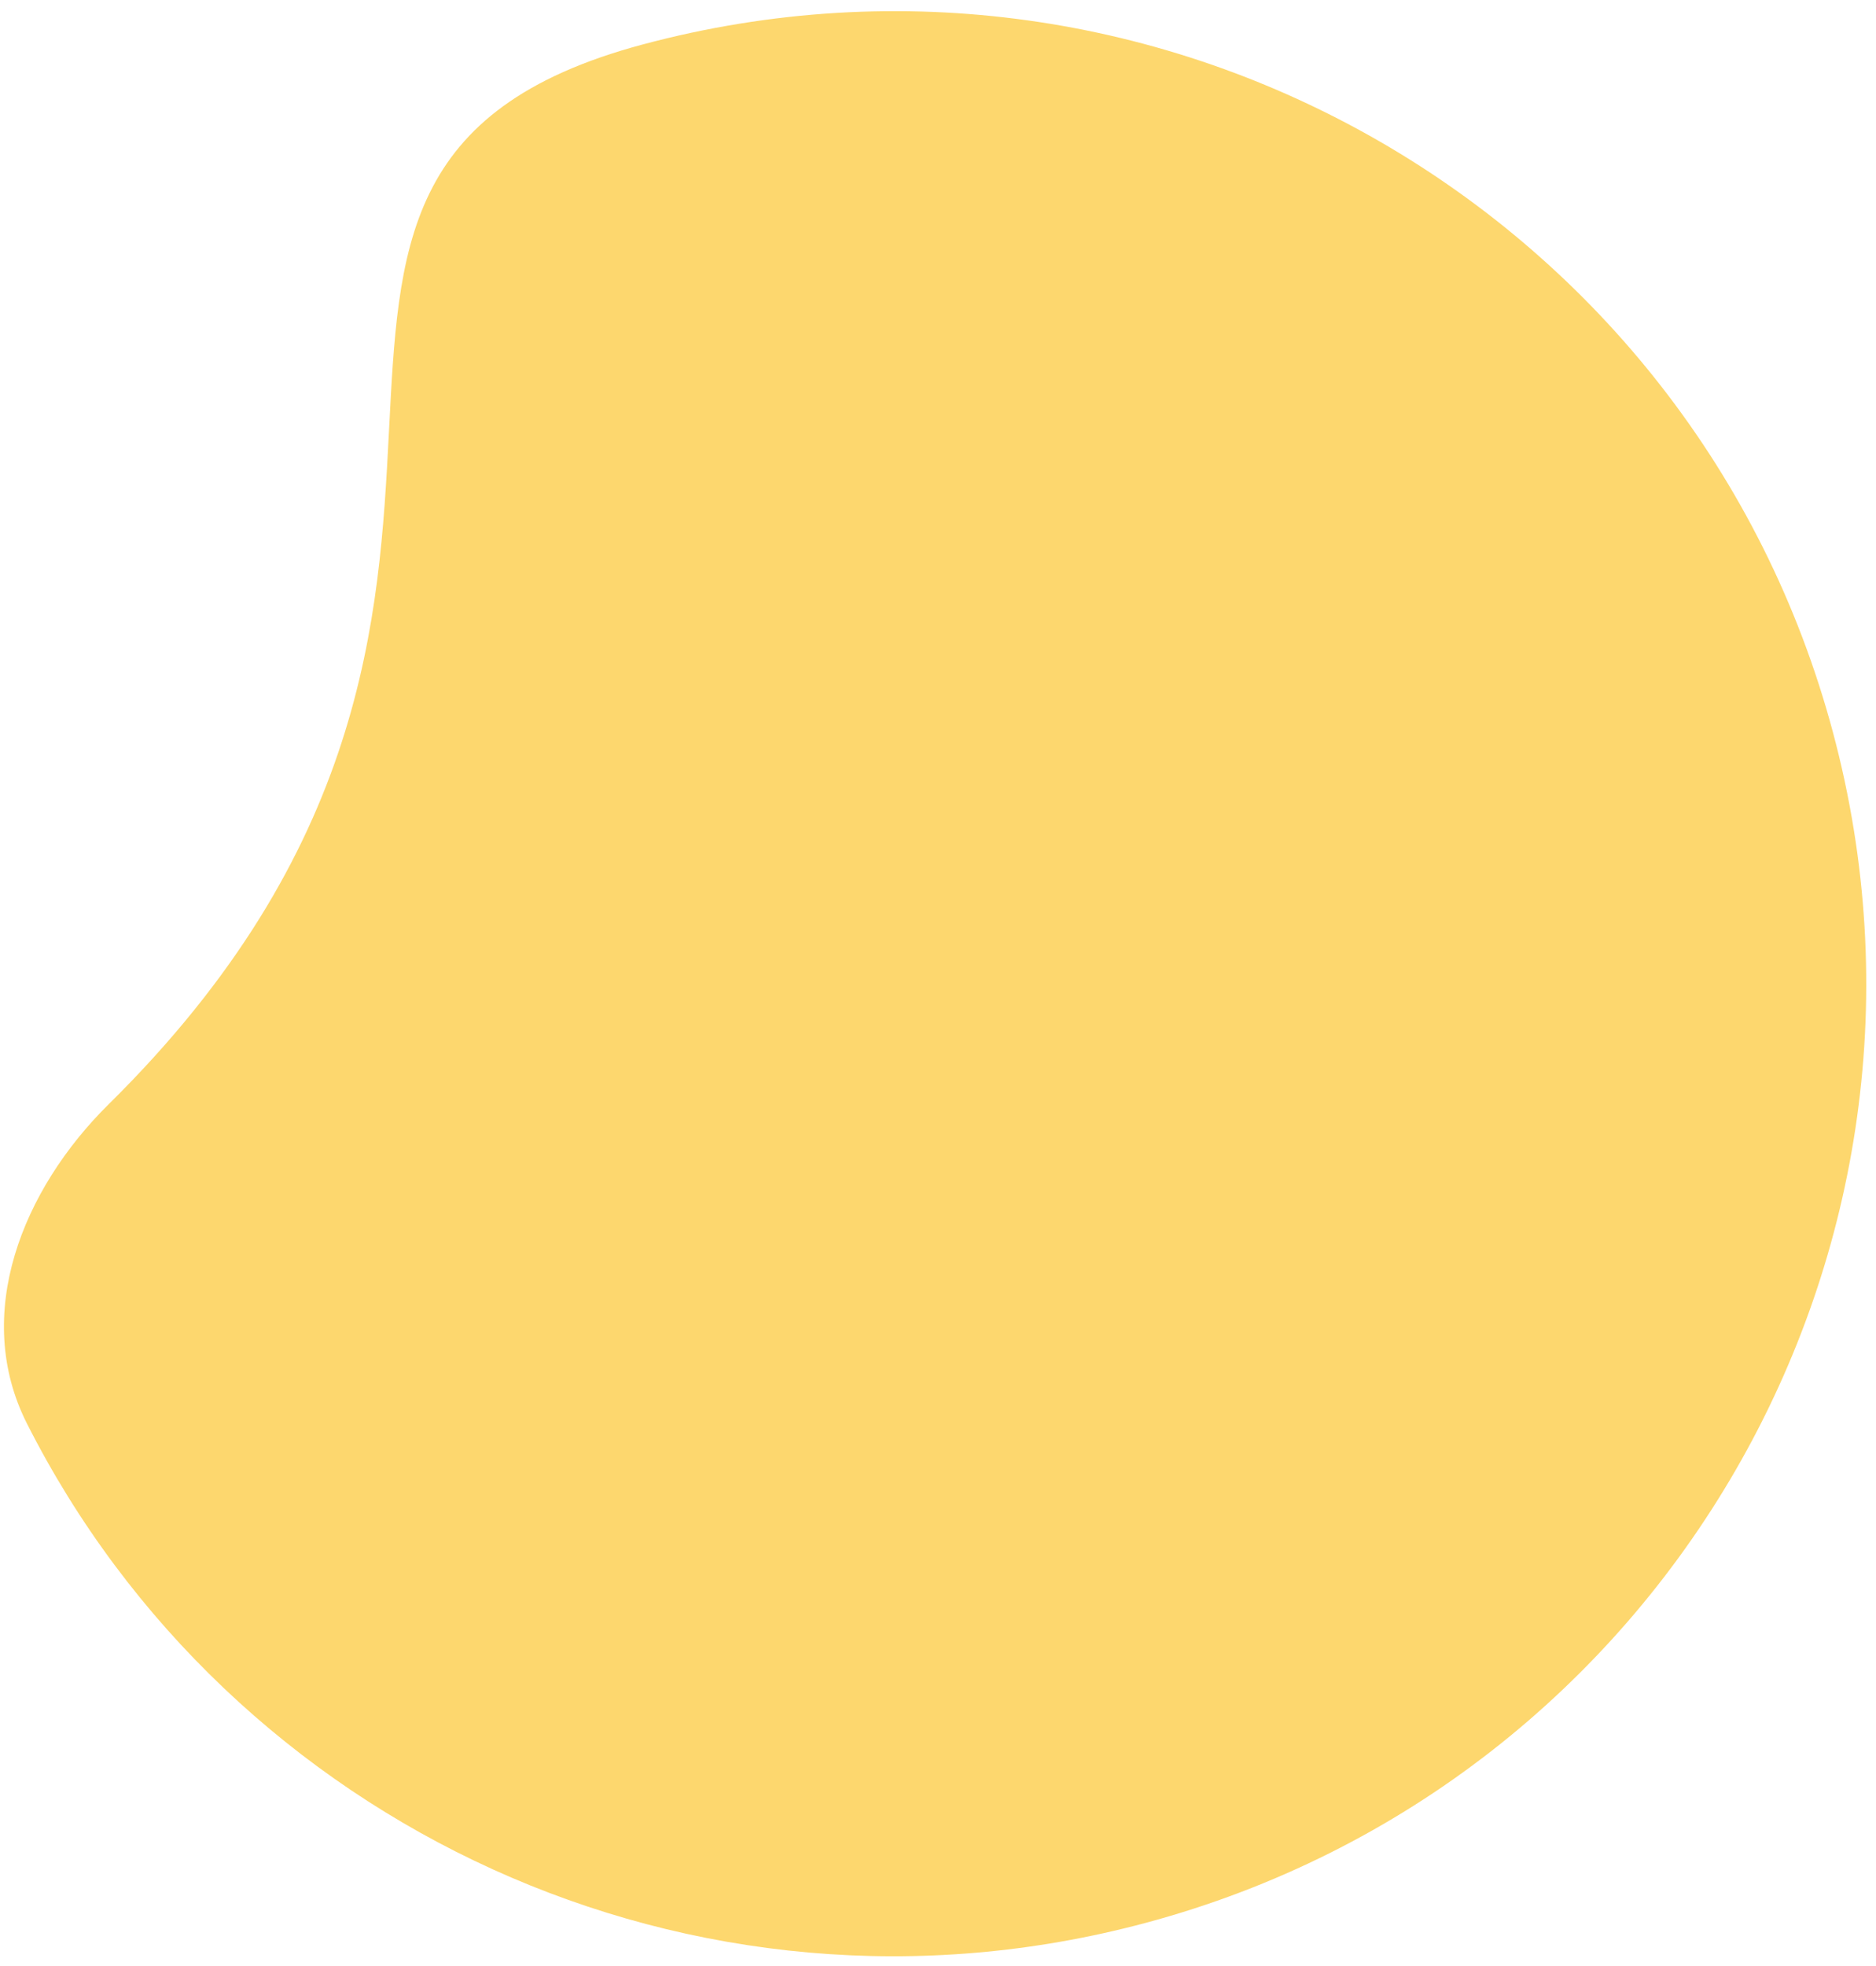 <svg width="63" height="66" viewBox="0 0 63 66" fill="none" xmlns="http://www.w3.org/2000/svg">
<path d="M61.552 24.575C66.218 41.988 55.884 59.886 38.471 64.552C23.283 68.621 7.726 61.28 0.902 47.783C-0.941 44.135 0.744 39.937 3.653 37.066C20.889 20.059 5.53 5.794 21.575 1.495C38.988 -3.171 56.886 7.162 61.552 24.575Z" fill="#FDD76E"/>
</svg>
